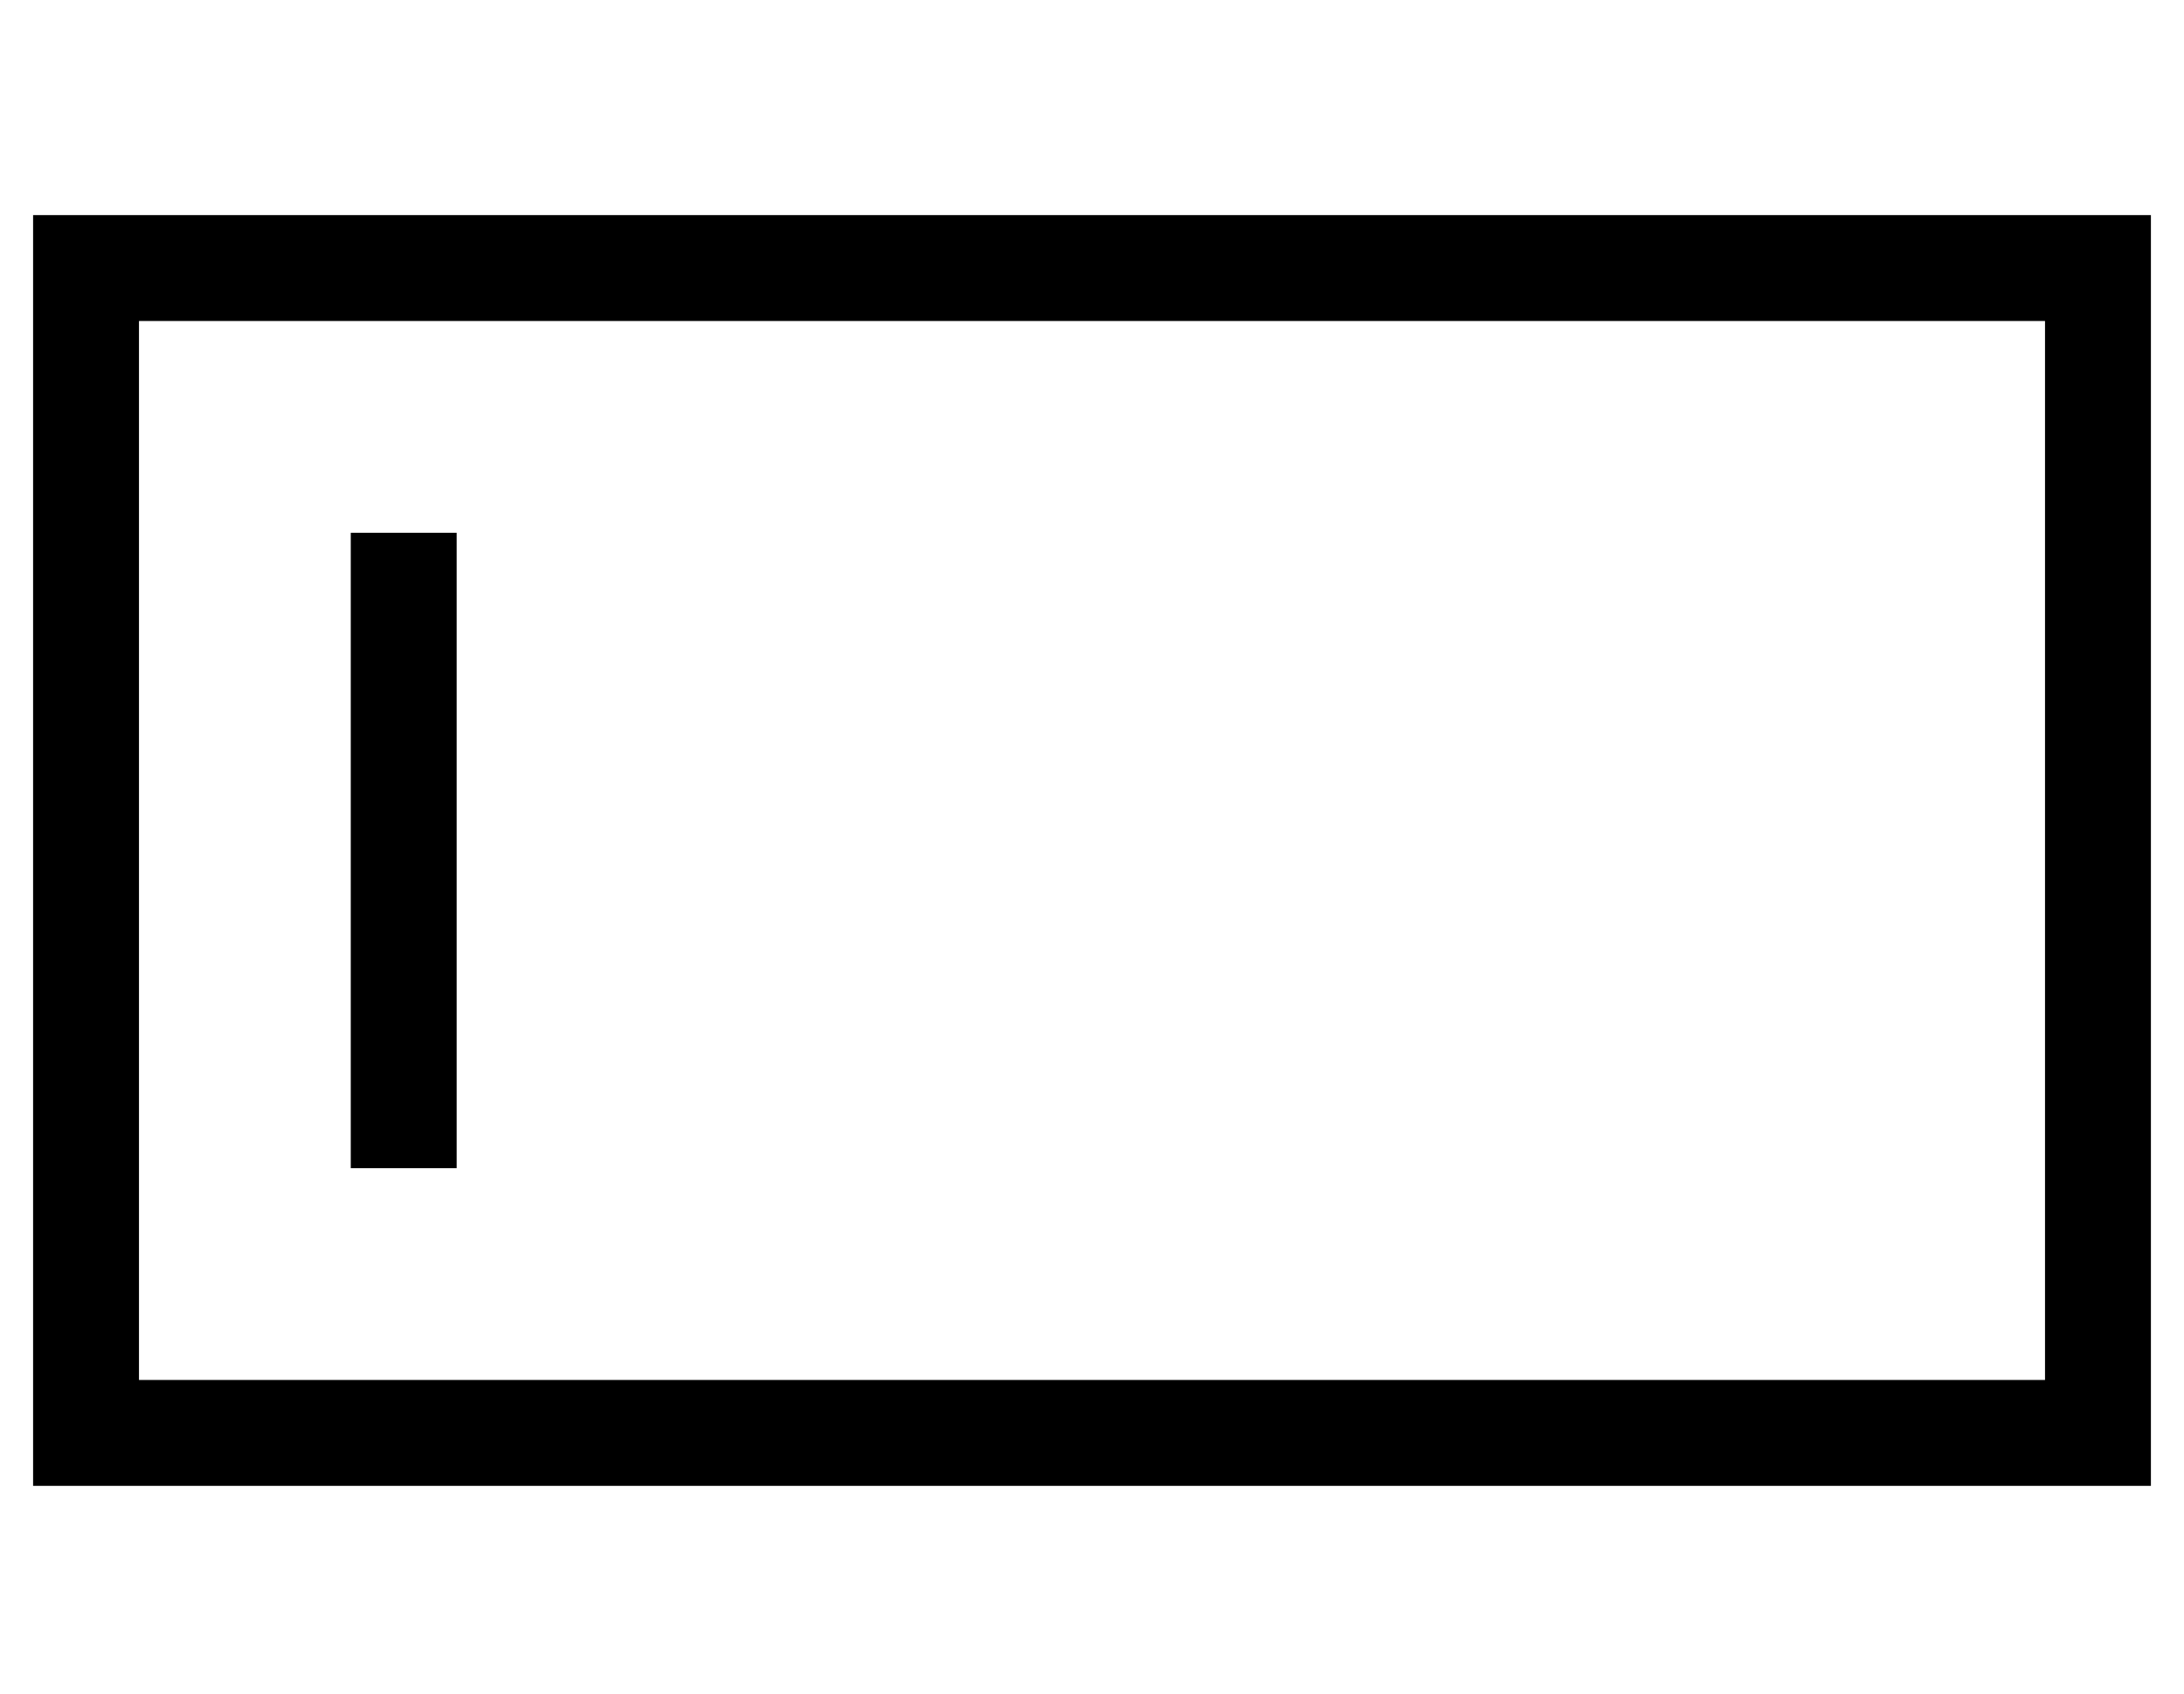 <?xml version="1.0" standalone="no"?>
<!DOCTYPE svg PUBLIC "-//W3C//DTD SVG 1.1//EN" "http://www.w3.org/Graphics/SVG/1.1/DTD/svg11.dtd" >
<svg xmlns="http://www.w3.org/2000/svg" xmlns:xlink="http://www.w3.org/1999/xlink" version="1.1" viewBox="-10 -40 660 512">
   <path fill="currentColor"
d="M32 57v320v-320v320h576v0v-320v0h-576v0zM0 25h32h-32h640v32v0v320v0v32v0h-32h-608v-32v0v-320v0v-32v0zM128 137v160v-160v160v16v0h-32v0v-16v0v-160v0v-16v0h32v0v16v0z" />
</svg>
